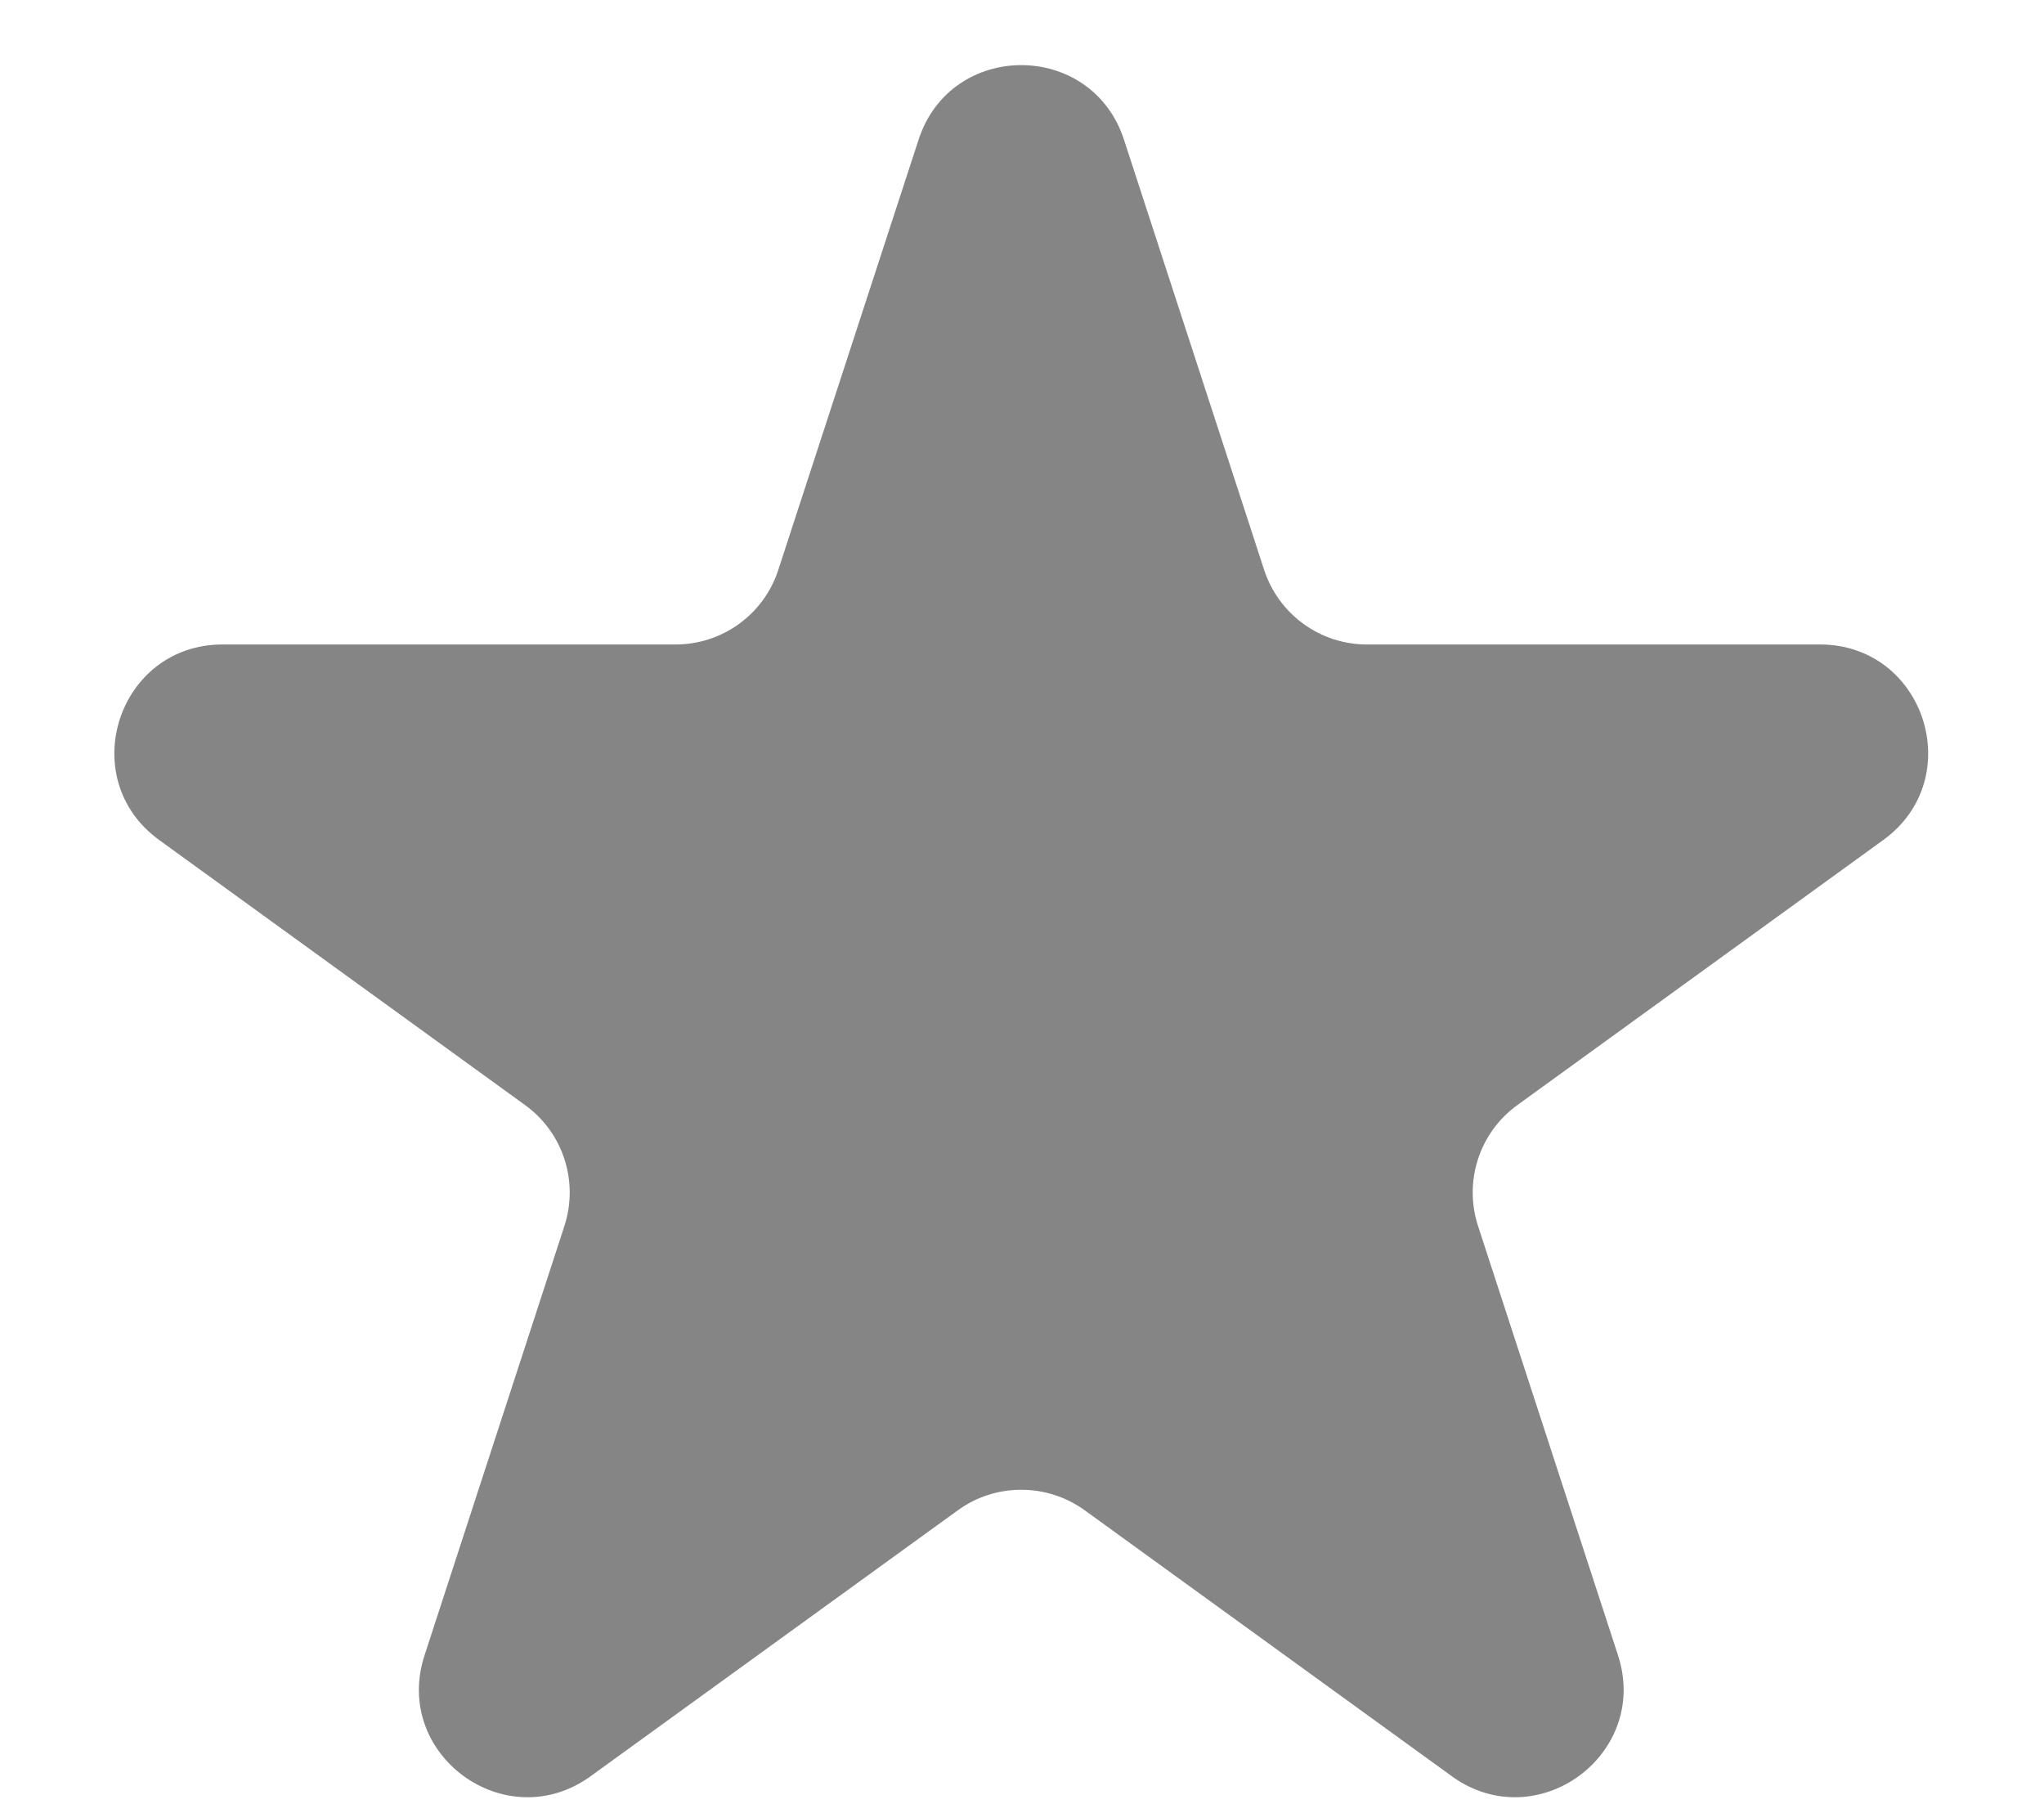 <svg width="17" height="15" viewBox="0 0 17 15" fill="none" xmlns="http://www.w3.org/2000/svg">
<path d="M7.64 1.161C7.909 0.335 9.078 0.335 9.348 1.161L10.514 4.739C10.635 5.109 10.98 5.359 11.368 5.359L15.136 5.359C16.008 5.359 16.369 6.474 15.663 6.985L12.62 9.189C12.304 9.417 12.172 9.824 12.293 10.195L13.457 13.764C13.726 14.591 12.78 15.28 12.075 14.77L9.021 12.558C8.706 12.331 8.281 12.331 7.967 12.558L4.912 14.77C4.207 15.28 3.261 14.591 3.531 13.764L4.694 10.195C4.815 9.824 4.683 9.417 4.367 9.189L1.324 6.985C0.619 6.474 0.98 5.359 1.851 5.359L5.619 5.359C6.008 5.359 6.353 5.109 6.473 4.739L7.64 1.161Z" fill="#858585"/>
</svg>
